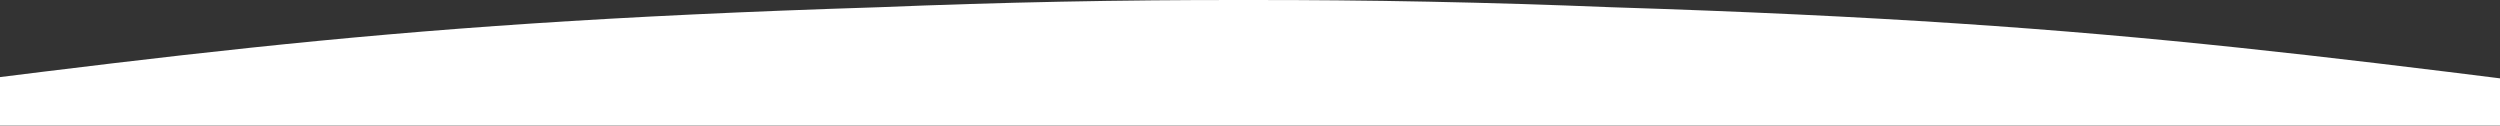 <svg xmlns="http://www.w3.org/2000/svg" width="5000" height="251"><rect width="100%" height="100%" fill="#333333" stroke="none"/><path fill="#FFF" fill-rule="evenodd" d="M5755.573 250.956C4657.453 117.695 4291.718 48.202 3221.65 14.447 2981.996 4.654 2735.358-.47 2490 .034c-245.358-.505-491.996 4.62-731.651 14.413C688.282 48.202 322.546 117.695-775.573 250.956h6531.146z"/></svg>
